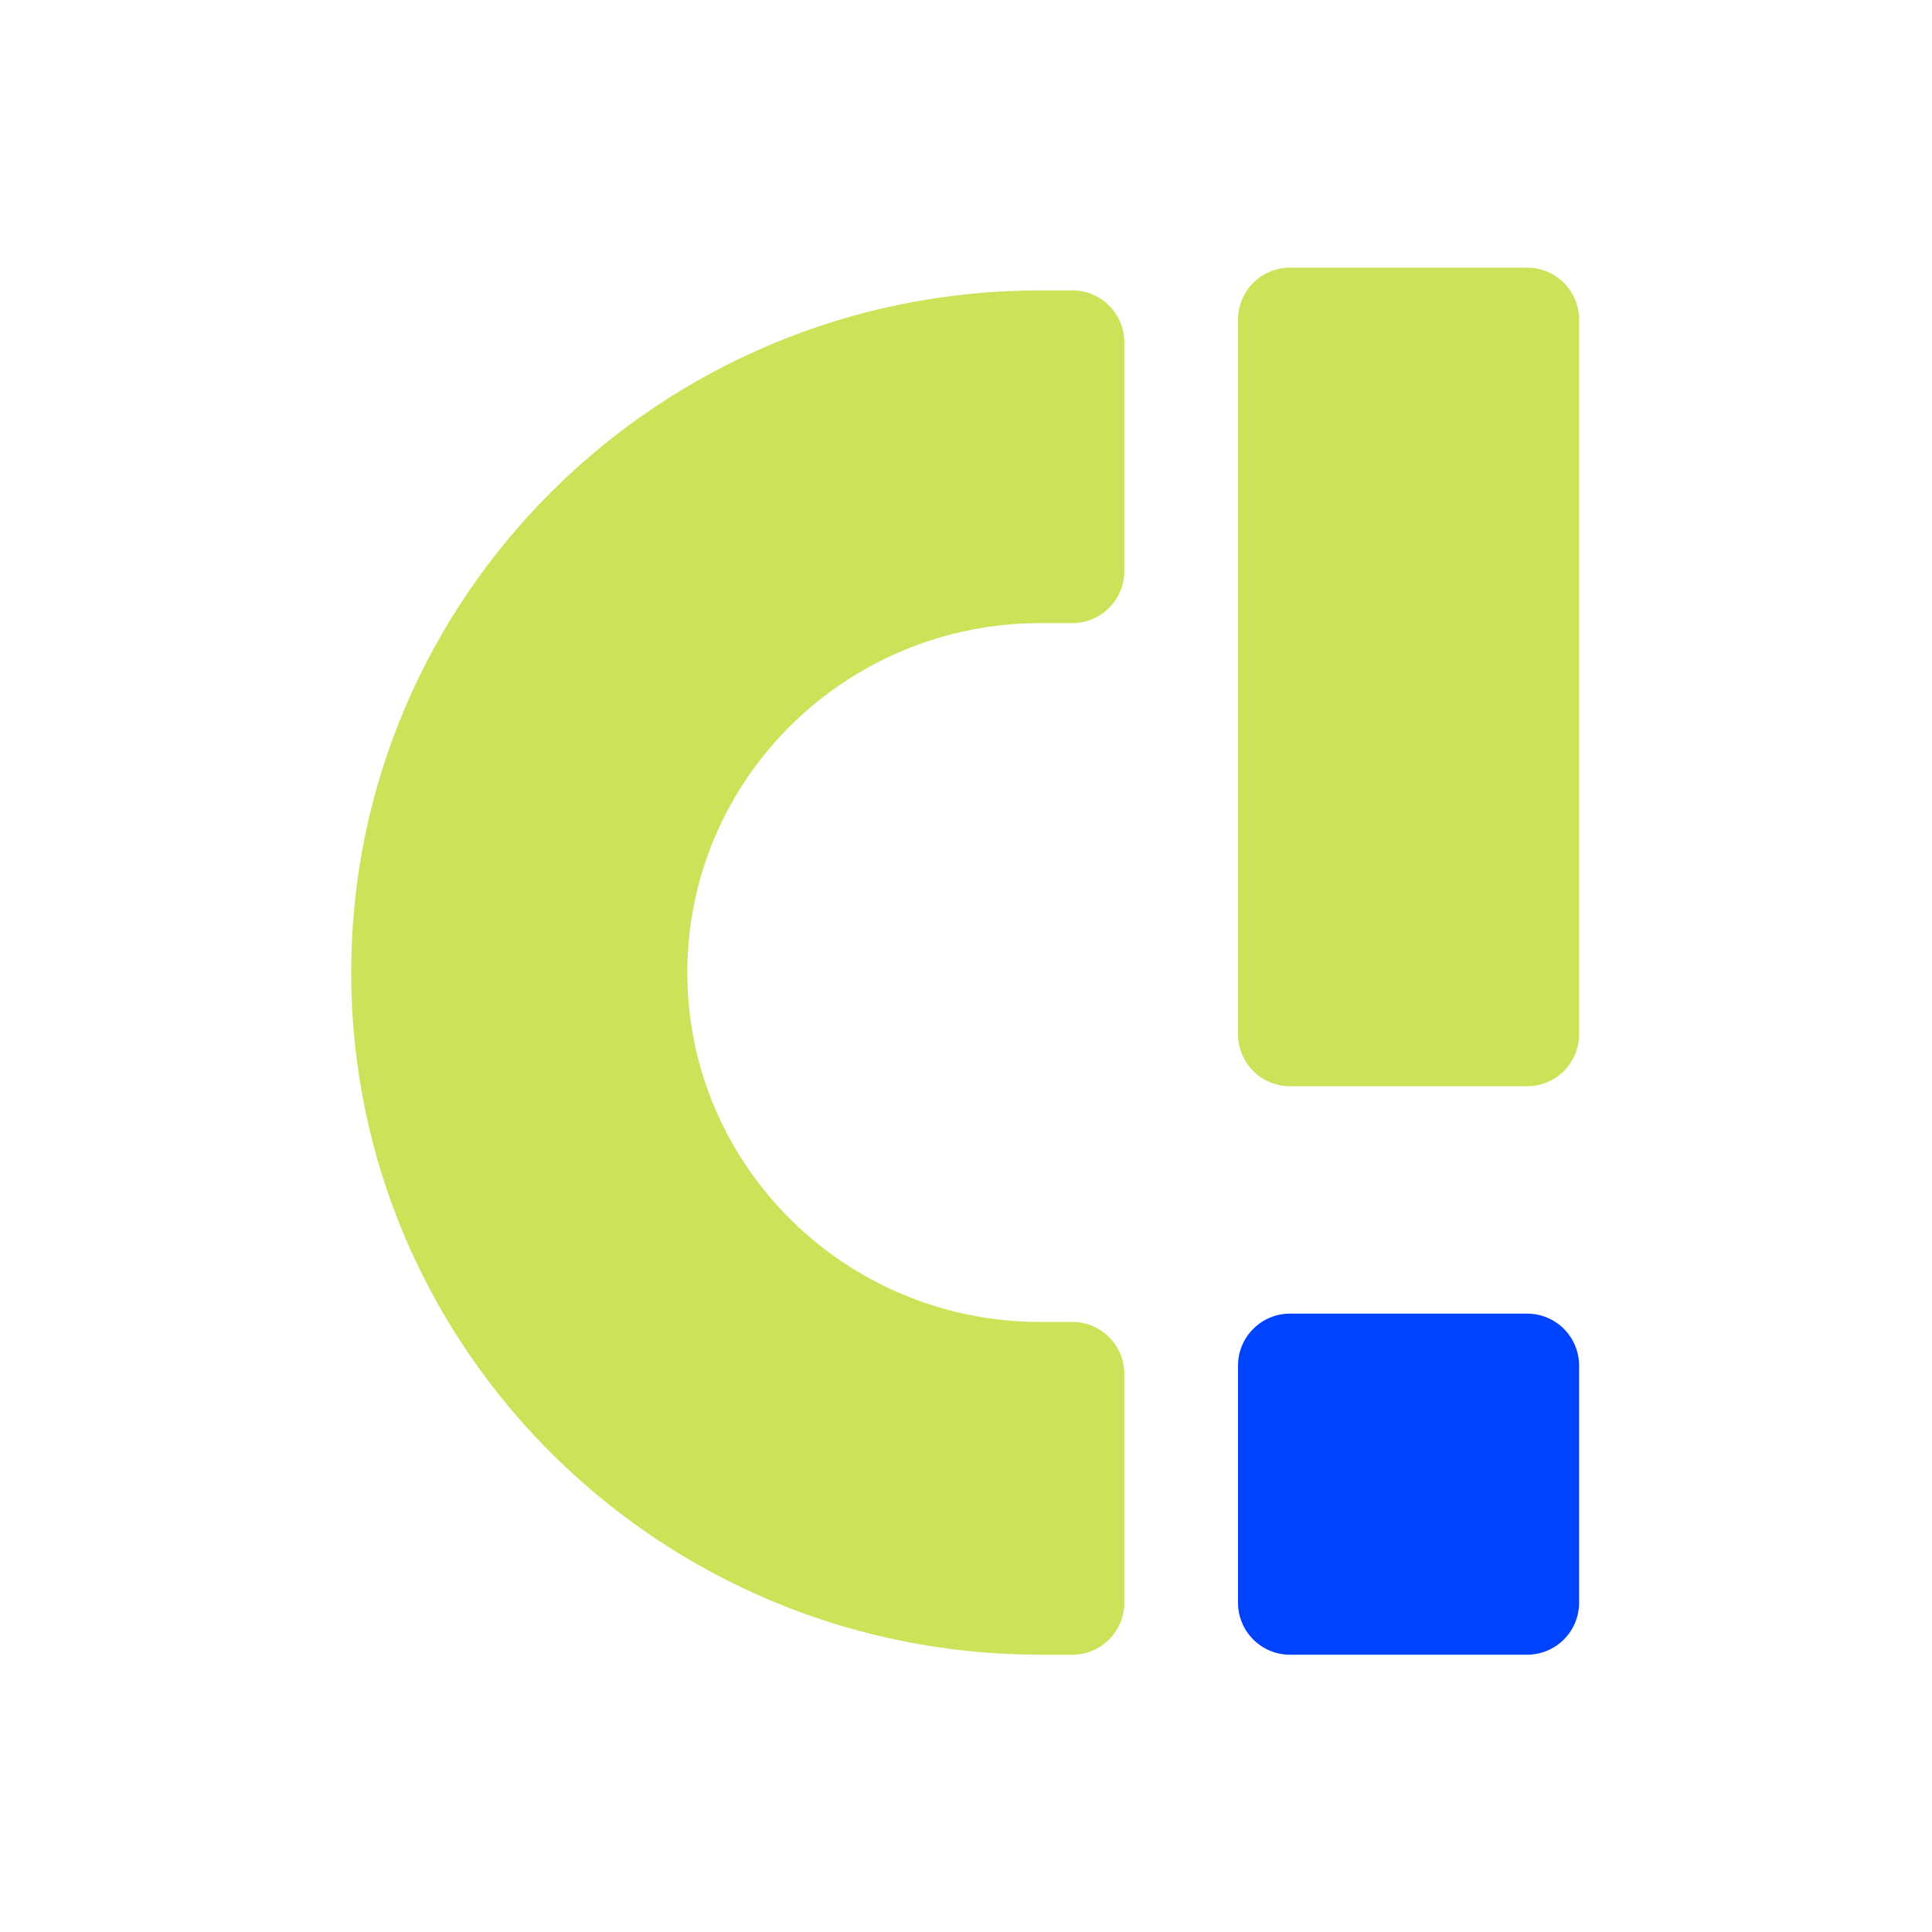 <svg width="200" height="200" viewBox="0 0 200 200" fill="none" xmlns="http://www.w3.org/2000/svg">
<path fill-rule="evenodd" clip-rule="evenodd" d="M107.69 171.295C68.293 171.295 36.355 139.678 36.355 100.676C36.355 61.675 68.293 30.059 107.69 30.059H111.007C113.979 30.059 116.389 32.468 116.389 35.441V59.124C116.389 62.097 113.979 64.507 111.007 64.507H107.69C87.511 64.507 71.152 80.701 71.152 100.676C71.152 120.653 87.511 136.847 107.69 136.847H111.007C113.979 136.847 116.389 139.257 116.389 142.229V165.913C116.389 168.885 113.979 171.295 111.007 171.295H107.69Z" fill="#CBE358"/>
<path fill-rule="evenodd" clip-rule="evenodd" d="M163.468 165.913C163.468 168.885 161.059 171.295 158.086 171.295H133.541C130.569 171.295 128.159 168.885 128.159 165.913V141.368C128.159 138.395 130.569 135.986 133.541 135.986H158.086C161.059 135.986 163.468 138.395 163.468 141.368V165.913Z" fill="#0043FF"/>
<path fill-rule="evenodd" clip-rule="evenodd" d="M133.541 112.447C130.568 112.447 128.158 110.038 128.158 107.065V33.087C128.158 30.115 130.568 27.705 133.541 27.705H158.085C161.058 27.705 163.468 30.115 163.468 33.087V107.065C163.468 110.038 161.058 112.447 158.085 112.447H133.541Z" fill="#CBE358"/>
</svg>
